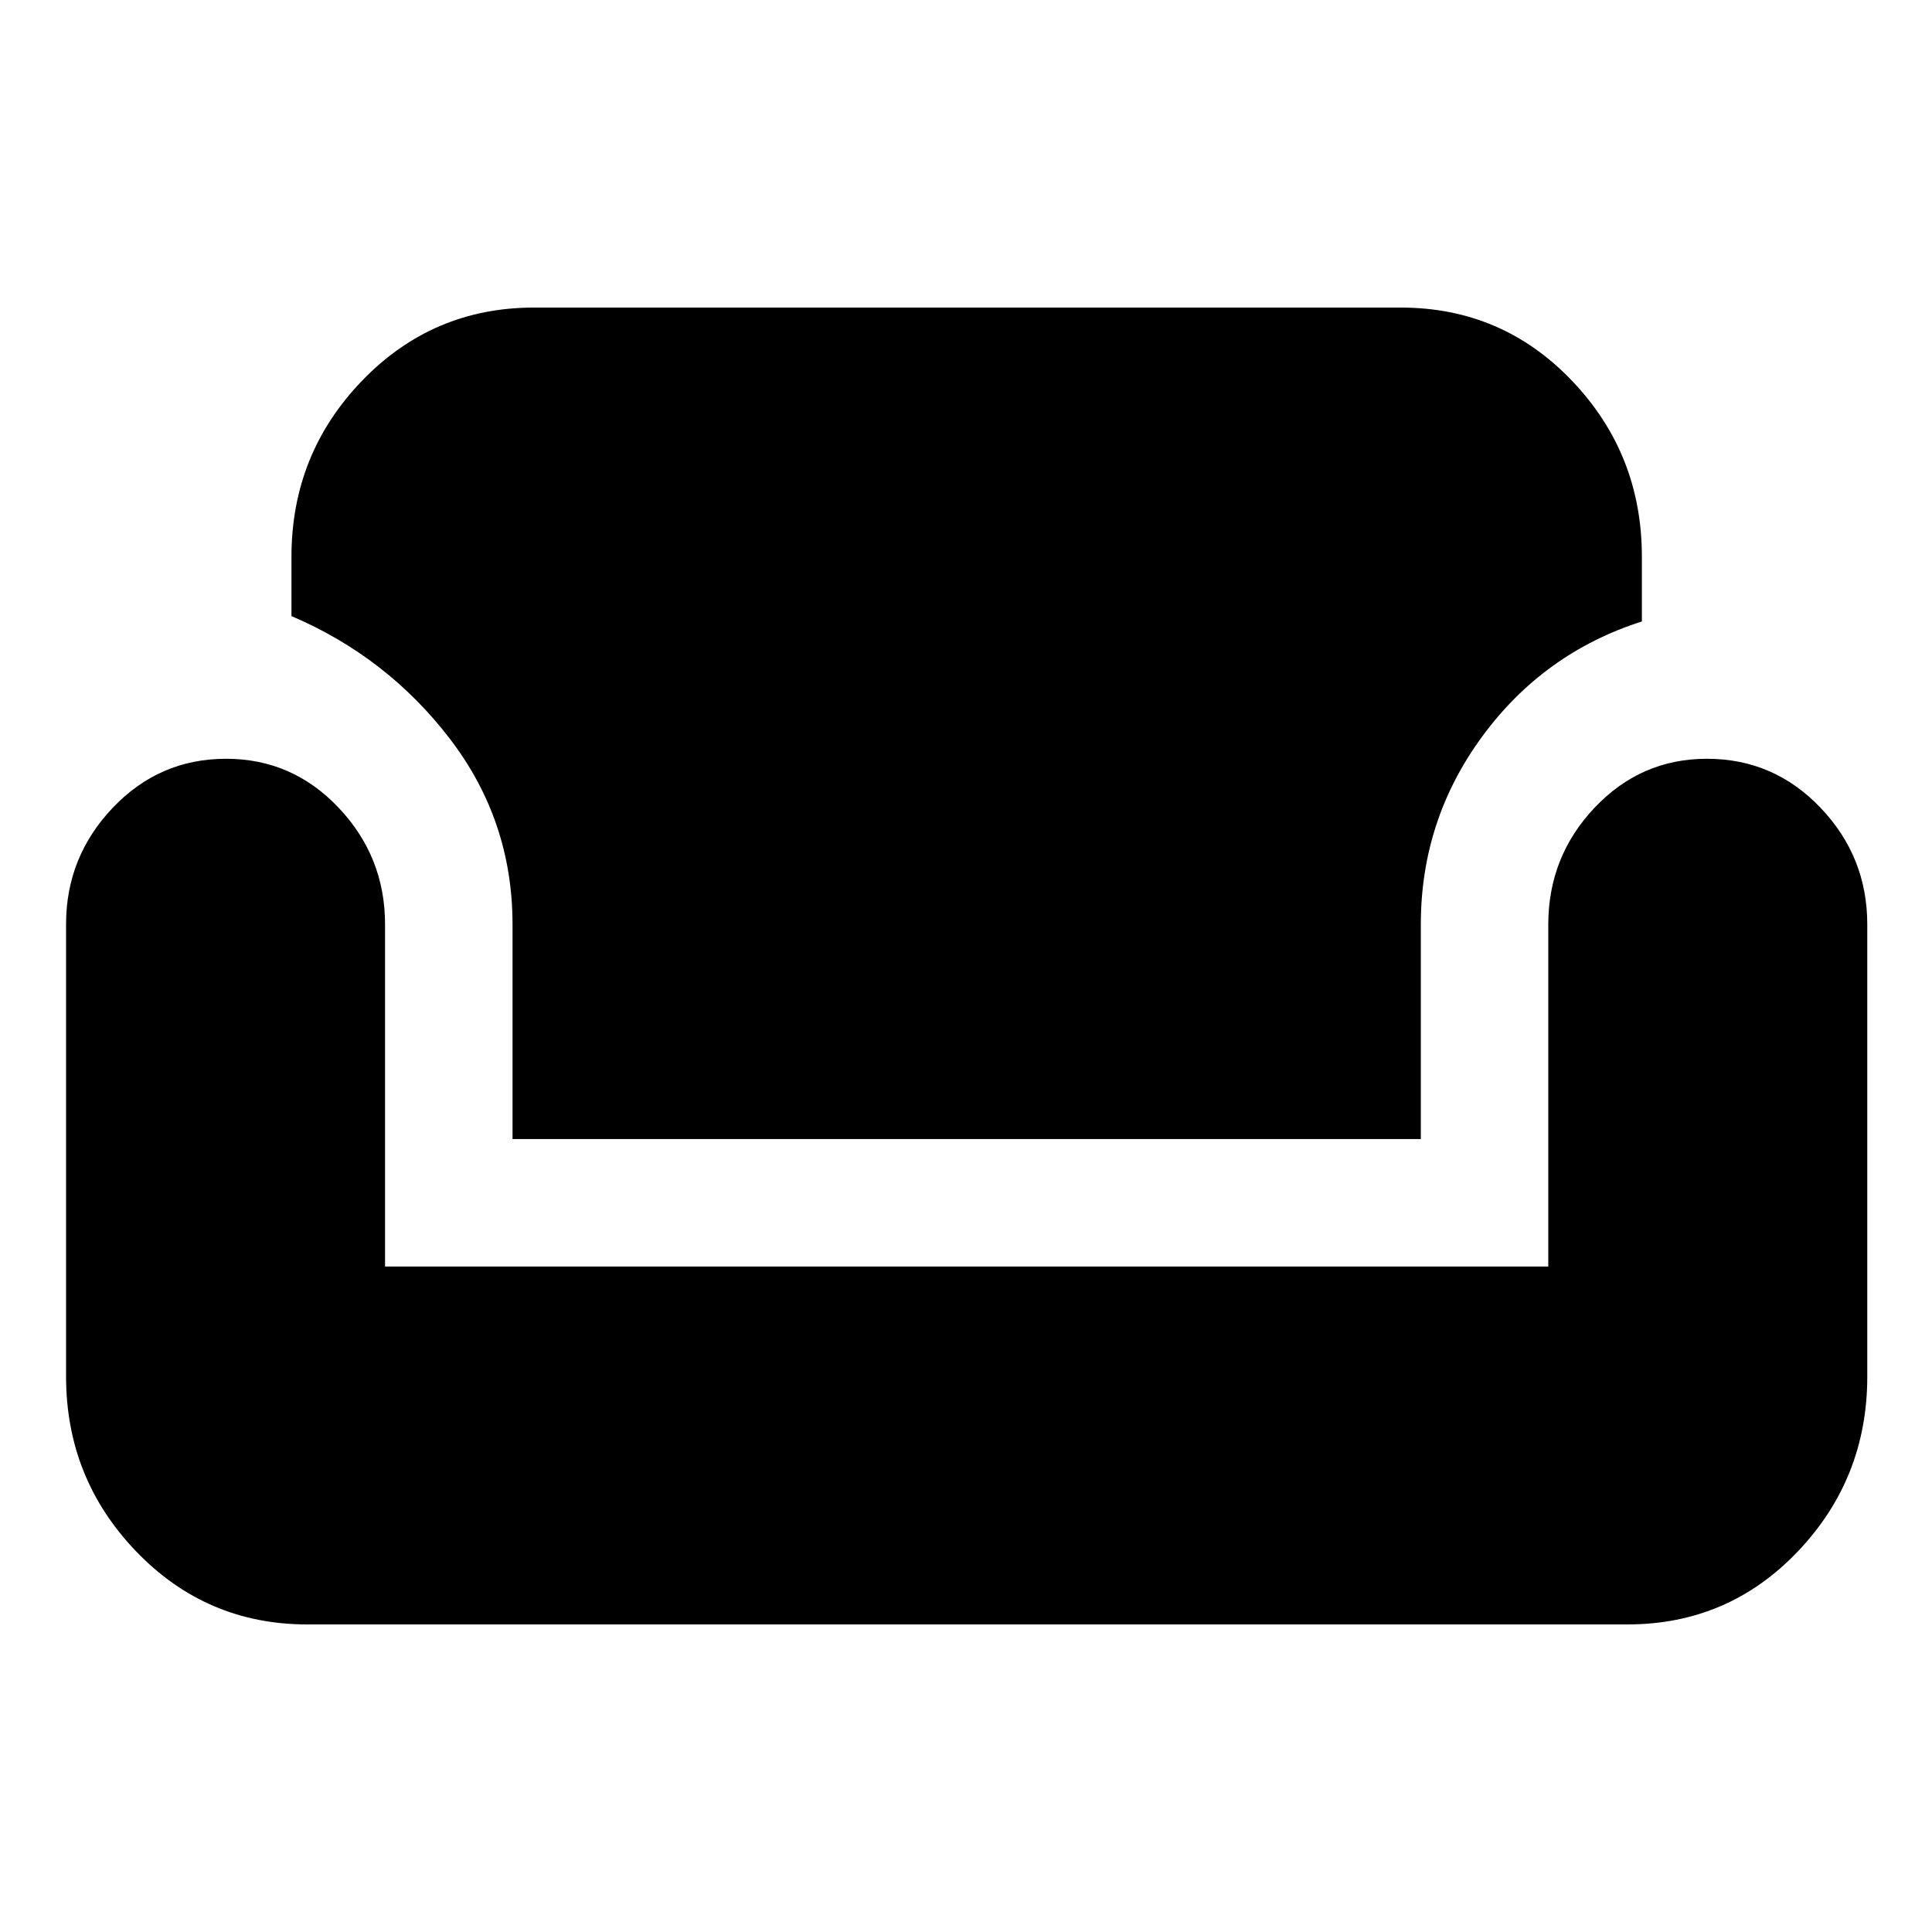 <svg xmlns="http://www.w3.org/2000/svg" height="40" viewBox="0 -960 960 960" width="40"><path d="M152.67-152.83q-50.13 0-84.99-36.26Q32.83-225.34 32.83-276v-224.81q0-33.36 23.15-57.76 23.16-24.4 56.4-24.4 32.87 0 55.91 24.36t23.04 57.94v170h578v-169.9q0-33.73 22.99-58.07 22.99-24.33 55.85-24.33 33.25 0 56.46 24.36t23.21 57.94V-276q0 50.66-34.52 86.91-34.53 36.26-84.65 36.26h-656Zm102-241.17v-106.67q0-51.63-31.17-92.28t-78.67-60.92v-29.46q0-51.08 35.05-87.46 35.05-36.38 85.45-36.38H696q50.41 0 85.12 36.38 34.72 36.38 34.72 87.46v32.13Q767-635.59 736.5-594.04T706-500.67V-394H254.67Z"/></svg>